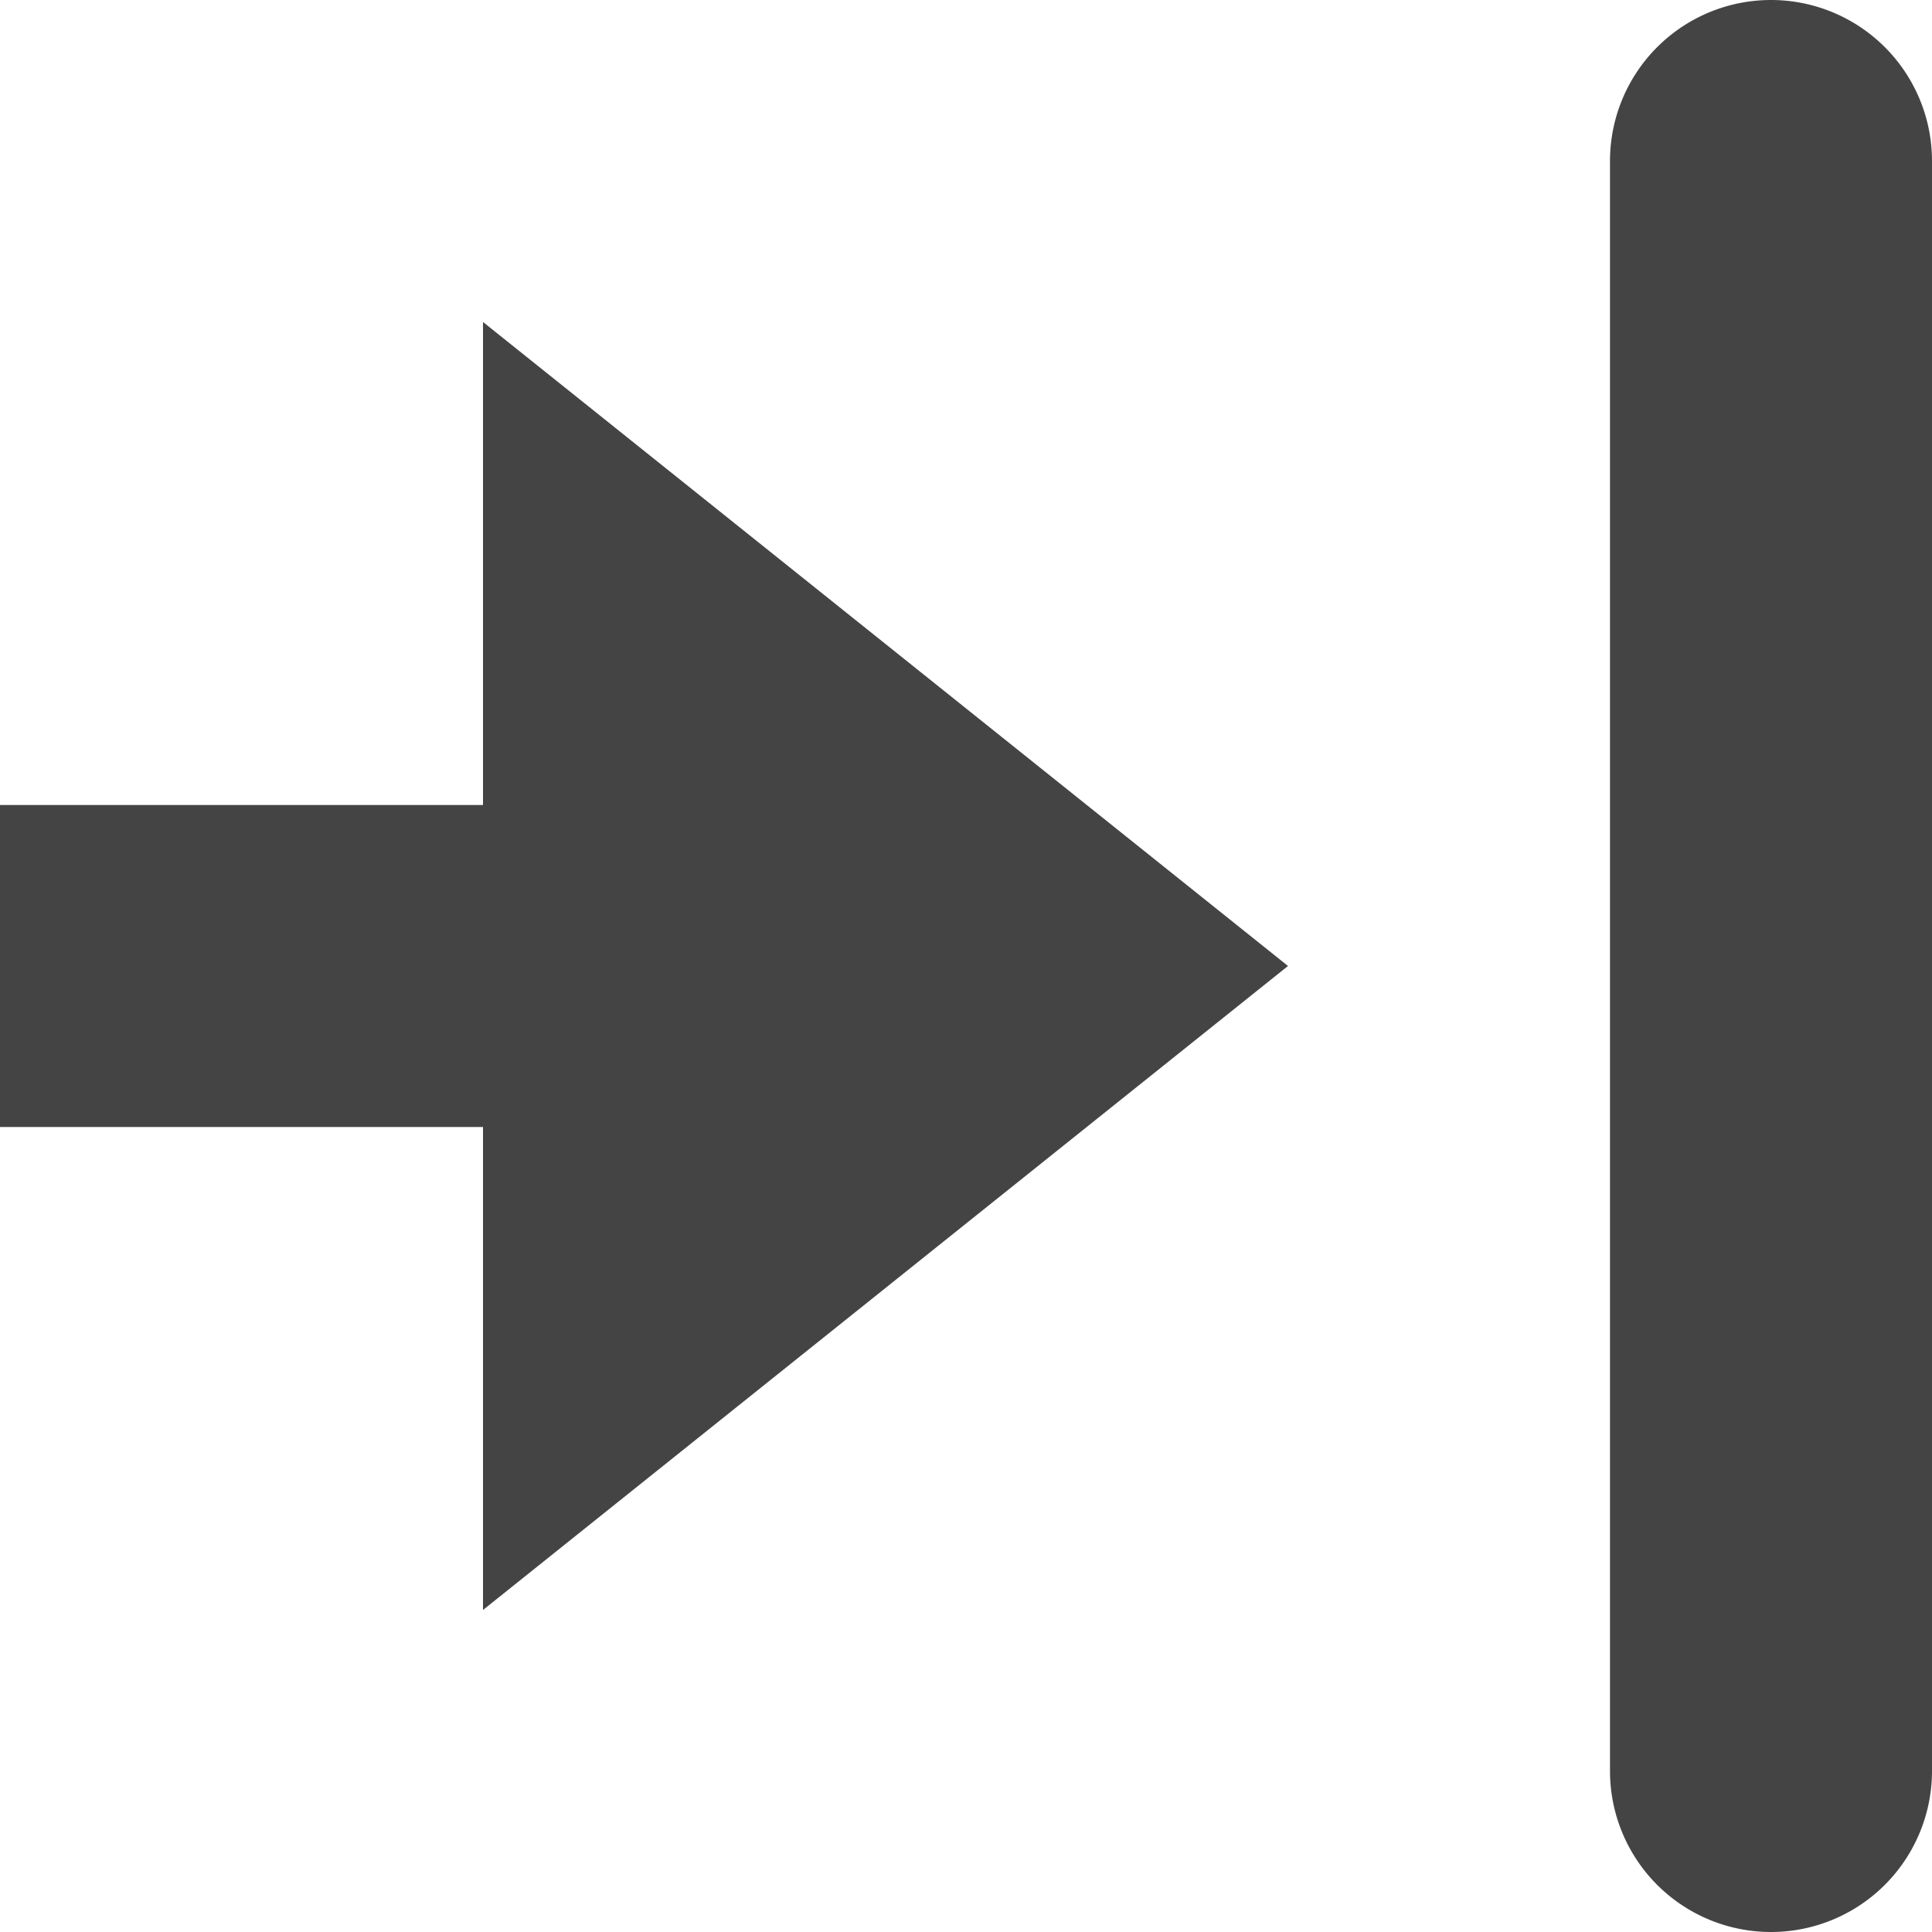 <svg xmlns="http://www.w3.org/2000/svg" xmlns:xlink="http://www.w3.org/1999/xlink" width="12" height="12" x="0" y="0" viewBox="0 0 12 12"><g transform="translate(0, 0)"><path fill="#444" d="M11,0a1,1,0,0,0-1,1V11a1,1,0,0,0,2,0V1A1,1,0,0,0,11,0Z" data-color="color-2"/><polygon fill="#444" points="3 5 0 5 0 7 3 7 3 10 8 6 3 2 3 5"/></g></svg>